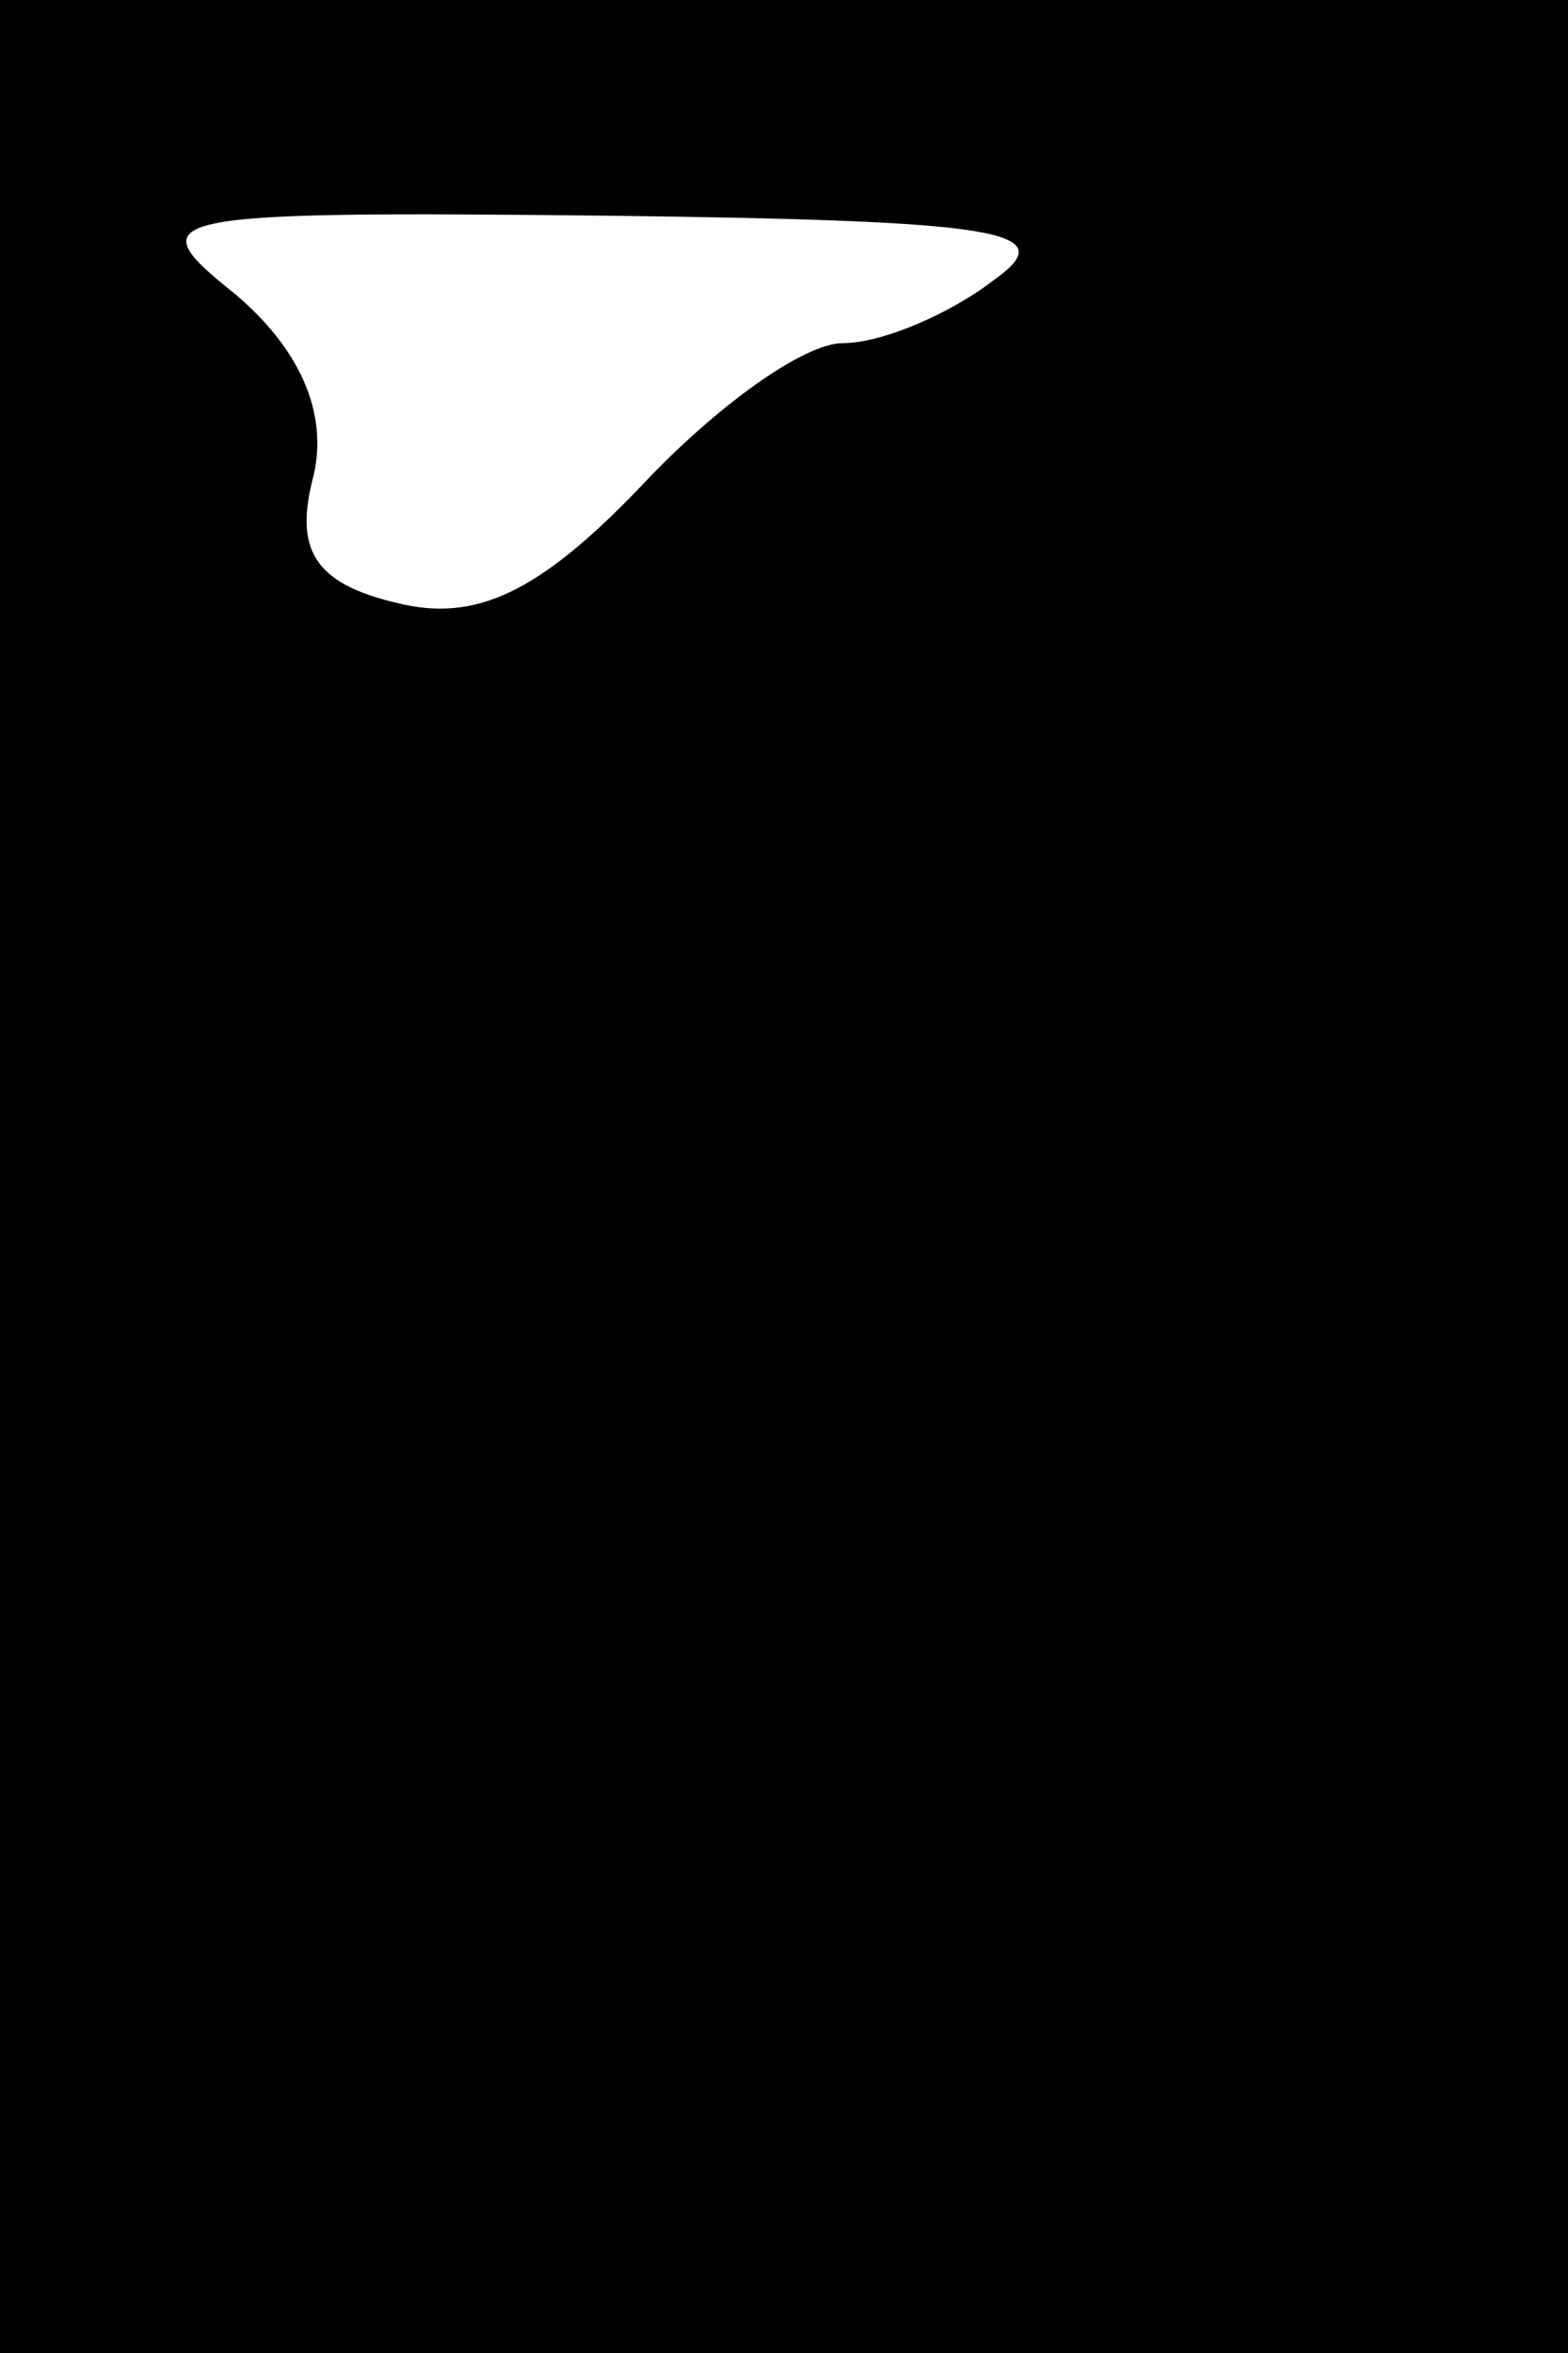 <?xml version="1.0" standalone="no"?>
<!DOCTYPE svg PUBLIC "-//W3C//DTD SVG 20010904//EN"
 "http://www.w3.org/TR/2001/REC-SVG-20010904/DTD/svg10.dtd">
<svg version="1.0" xmlns="http://www.w3.org/2000/svg"
 width="32pt" height="48pt" viewBox="0 0 32 48"
 preserveAspectRatio="xMidYMid meet">
<rect x="0" y="0" width="32" height="48" fill="#808080" stroke="none"/>
<g transform="translate(0,48) scale(0.1,-0.1)"
fill="#000000" stroke="none">
<path fill="#000000" stroke="none" d="M0 240 l0 -240 160 0 160 0 0 240 0
240 -160 0 -160 0 0 -240z"/>
<path fill="#ffffff" stroke="none" d="M203 423 c-9 -7 -23 -13 -31 -13 -8 0
-26 -13 -41 -29 -21 -22 -34 -28 -50 -24 -17 4 -21 11 -17 26 3 13 -3 26 -16
37 -20 16 -17 17 76 16 80 -1 93 -3 79 -13z"/>
</g>
</svg>
